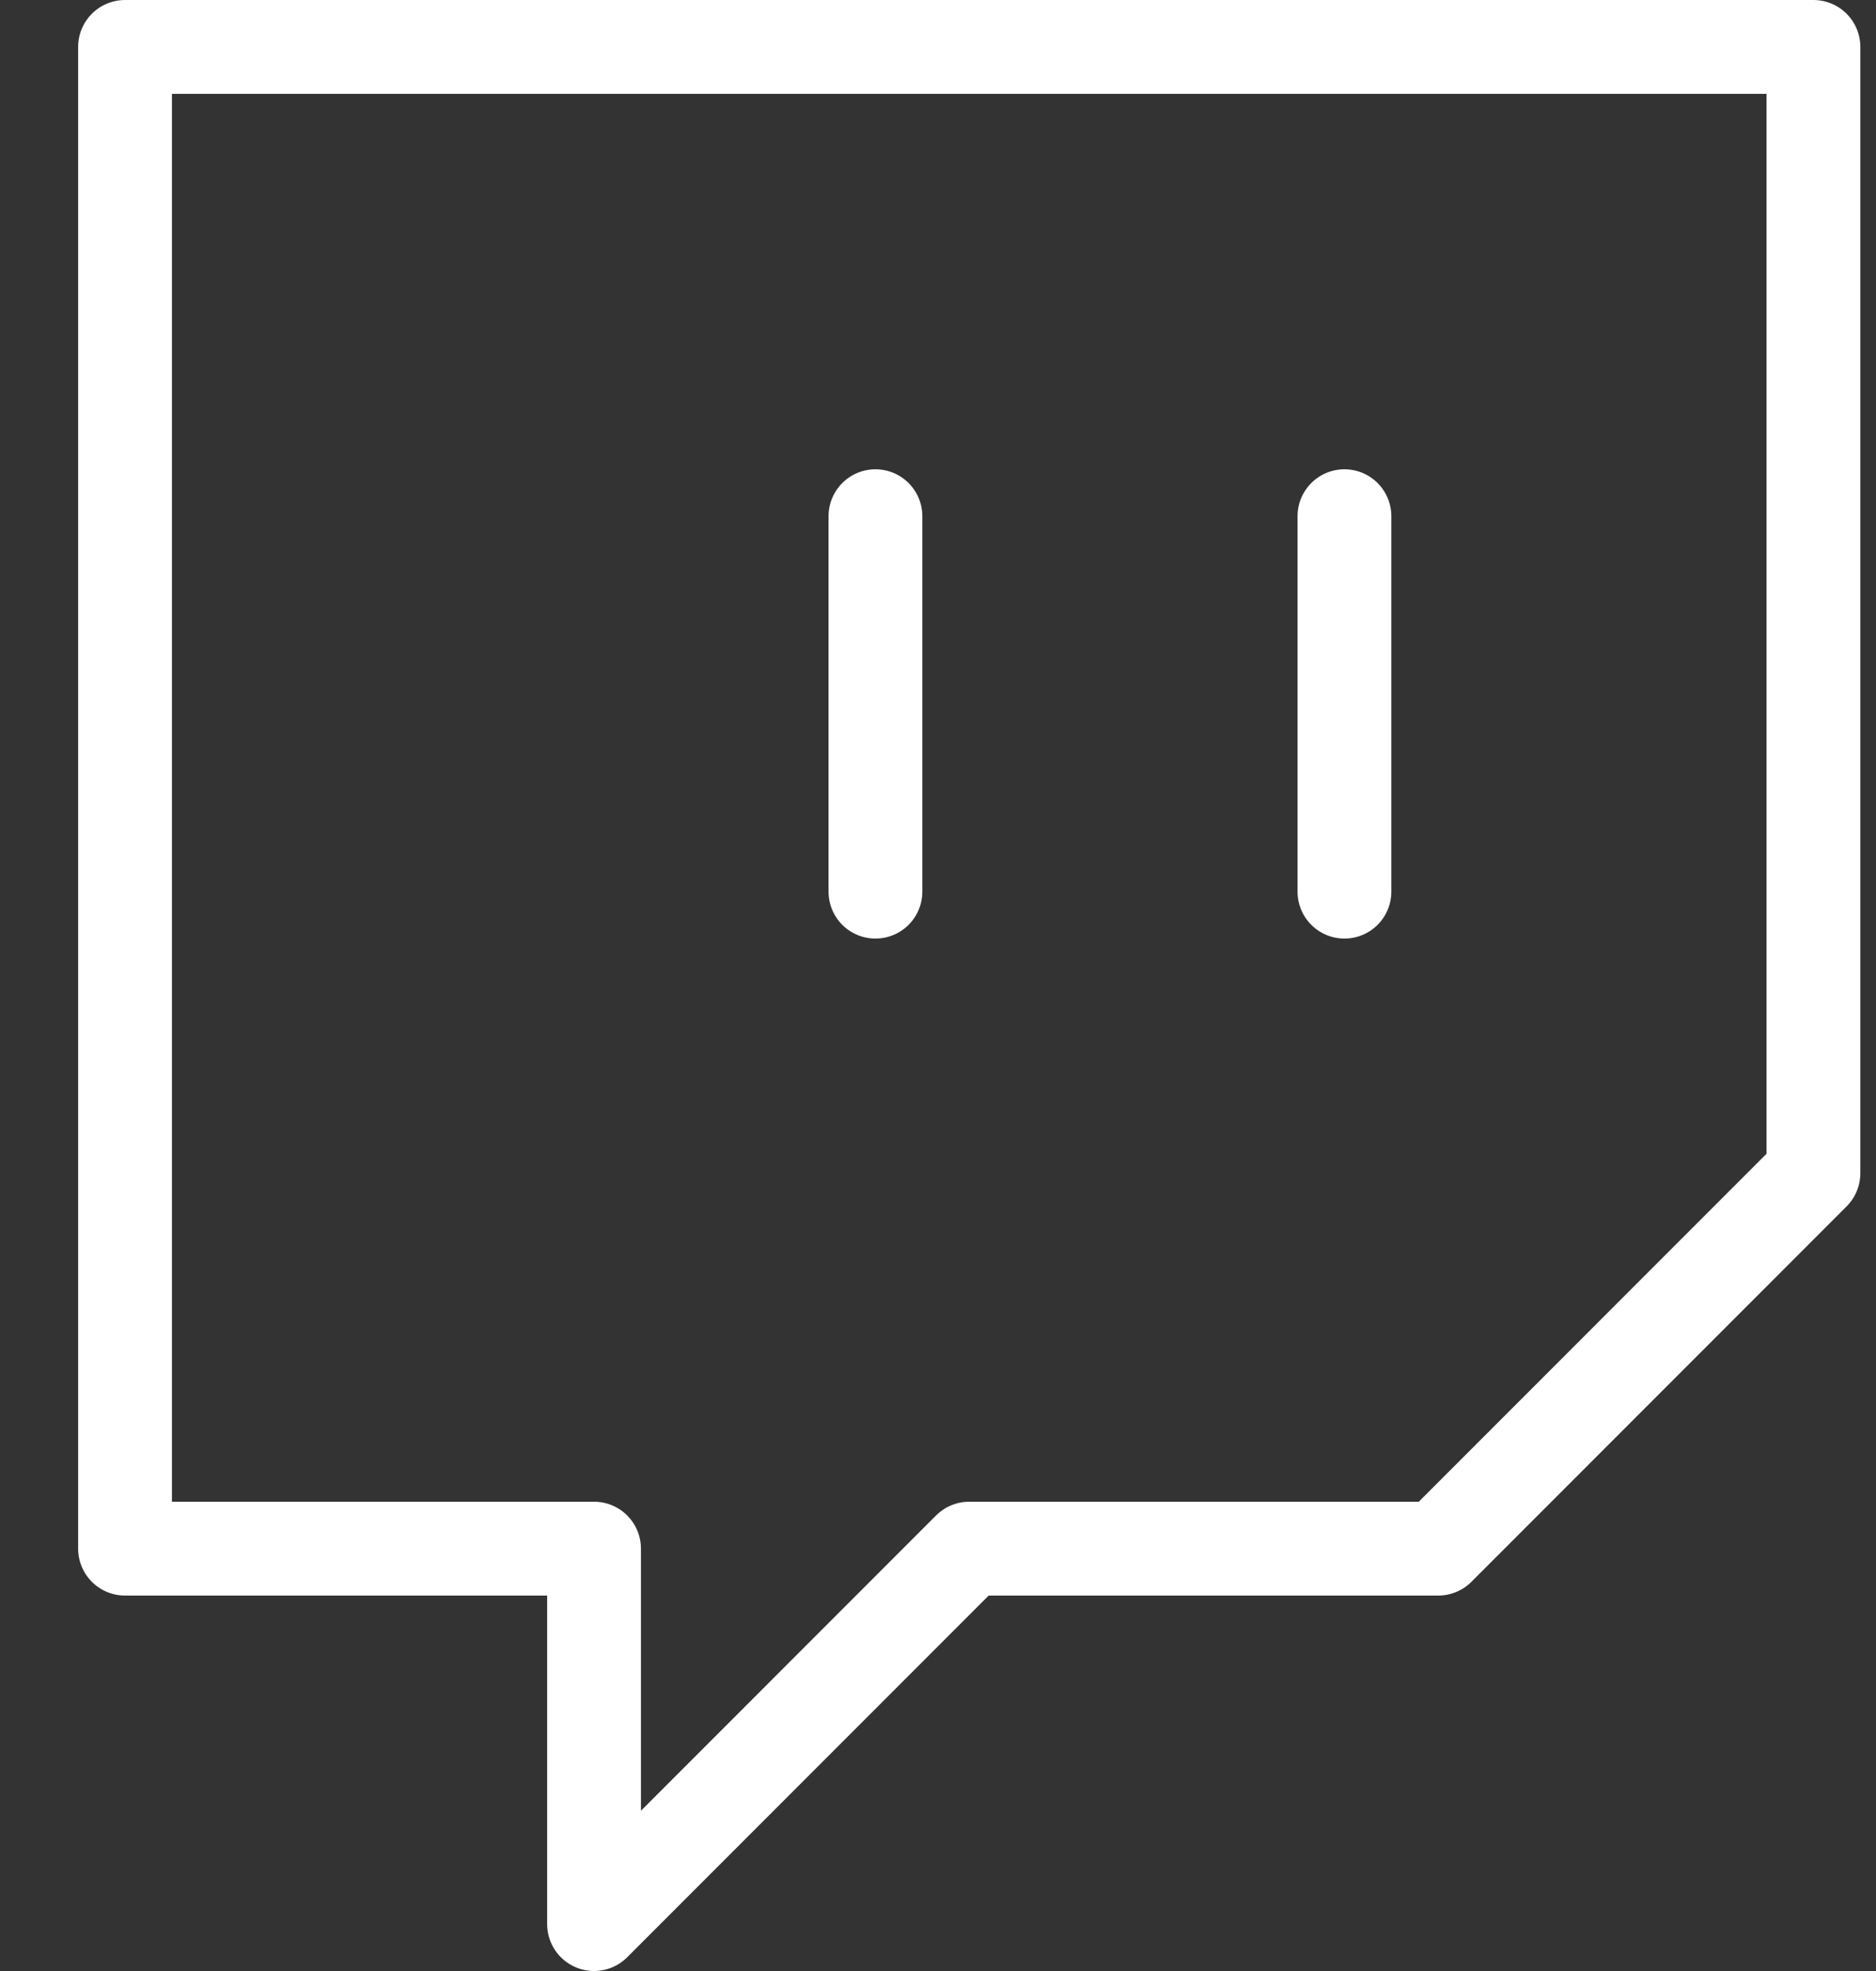 <svg width="20" height="21" viewBox="0 0 20 21" fill="none" xmlns="http://www.w3.org/2000/svg">
<rect x="0" y="0" width="20" height="21" fill="#333333" stroke="none"/>
<path d="M9.333 9.5V5.5M14.333 9.5V5.5M19.333 0.5H1.333V16.5H6.333V20.5L10.333 16.5H15.333L19.333 12.5V0.5Z" stroke="white" stroke-linecap="round" stroke-linejoin="round"/>
</svg>
